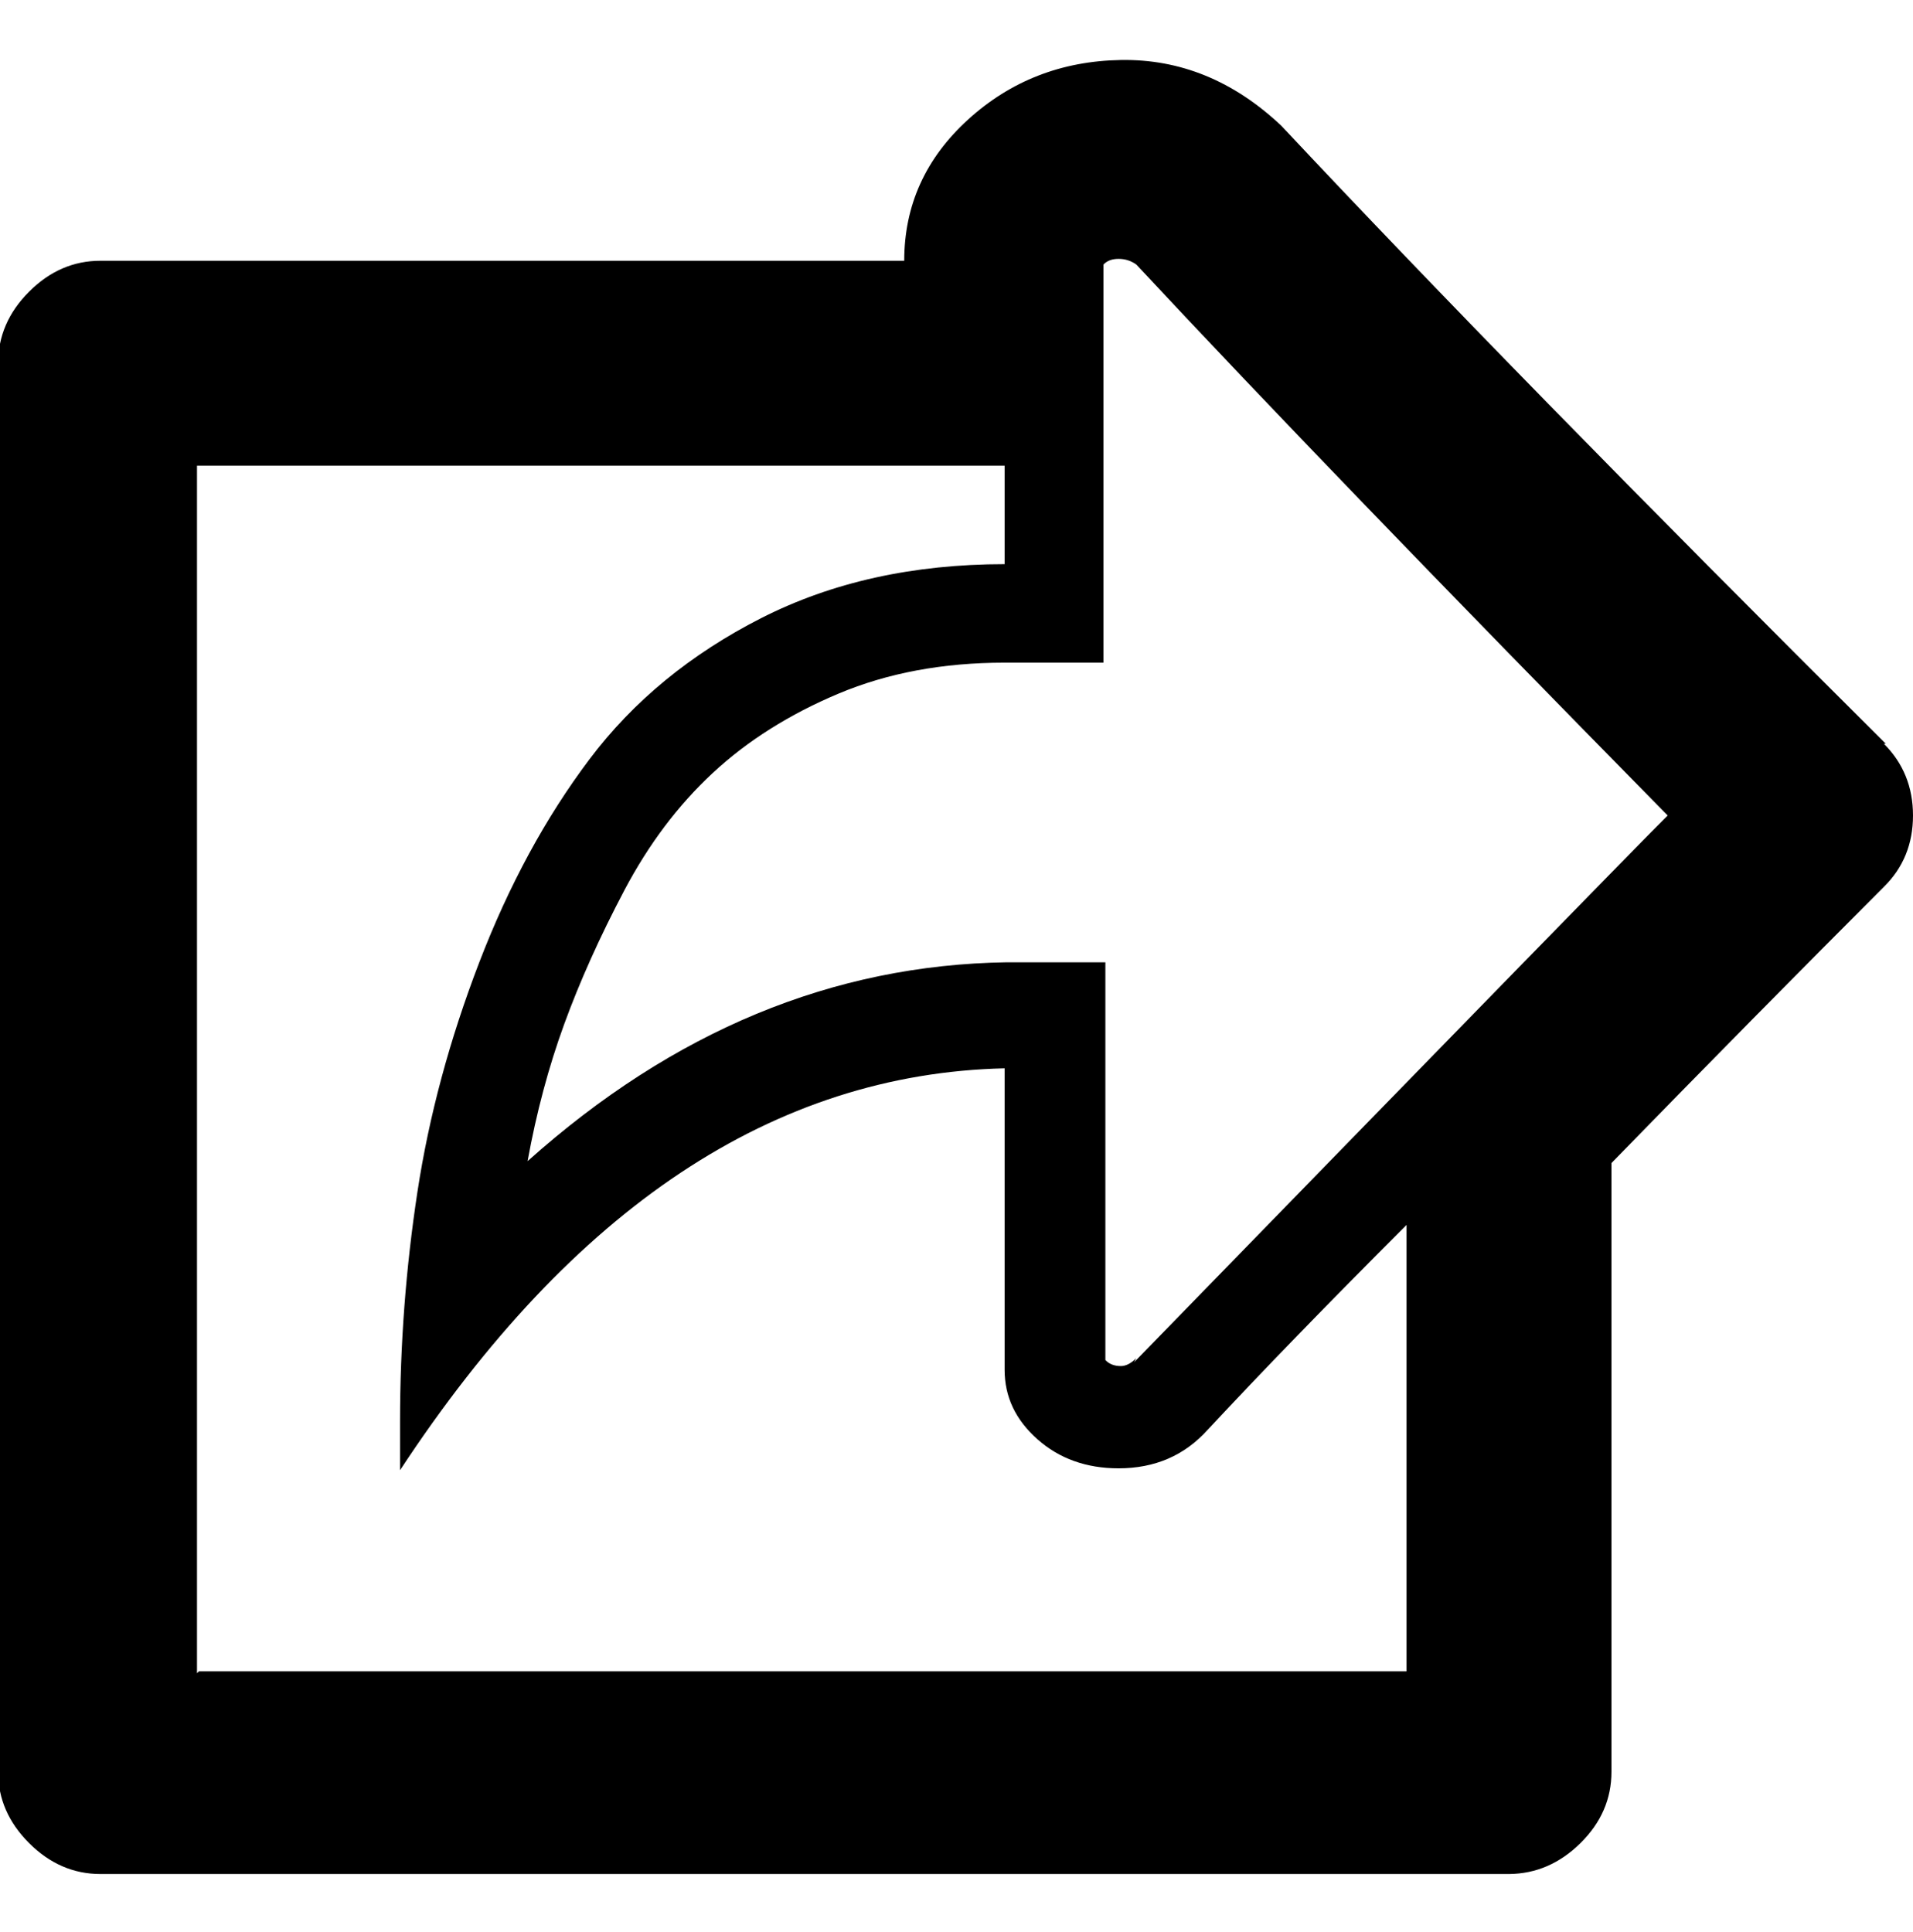 <svg height="512" width="506.9" xmlns="http://www.w3.org/2000/svg"><path d="m499.2 197.1q7.7 7.7 7.7 19t-7.7 18.9q-33.8 33.8-72.2 73.2v161.3q0 10.8-8.2 18.9t-18.9 8.2h-373.3q-10.7 0-18.9-8.2t-8.2-18.9v-373.2q0-10.8 8.2-19t18.9-8.2h213q0-22 16.9-37.4t40.5-15.8 42.5 17.4q61.4 65.5 160.2 163.8z m-198.7 163.9q131.1-134.7 141.4-144.9-90.2-91.7-140.8-146-2.1-1.5-4.7-1.5t-4 1.5v105.5h-26.2q-24.5 0-44 8.2t-33.3 21-23.5 31.2-15.9 35.4-9.7 36.3q57.8-51.7 127-52.7h26.1v105.4q1.5 1.6 4.1 1.6 2 0 4.1-2.1z m-247.8 81.9h320v-118.3q-31.2 31.2-52.7 54.3-9.2 10.2-23.6 10.2-12.8 0-21.5-7.7t-8.7-18.4v-79.9q-91.6 2.1-160.2 106.5v-12.8q0-30.7 4.6-60.9t16.4-60.9 29.2-53.8 45.5-37.4 64.5-14.3v-26.1h-214v320z" /></svg>